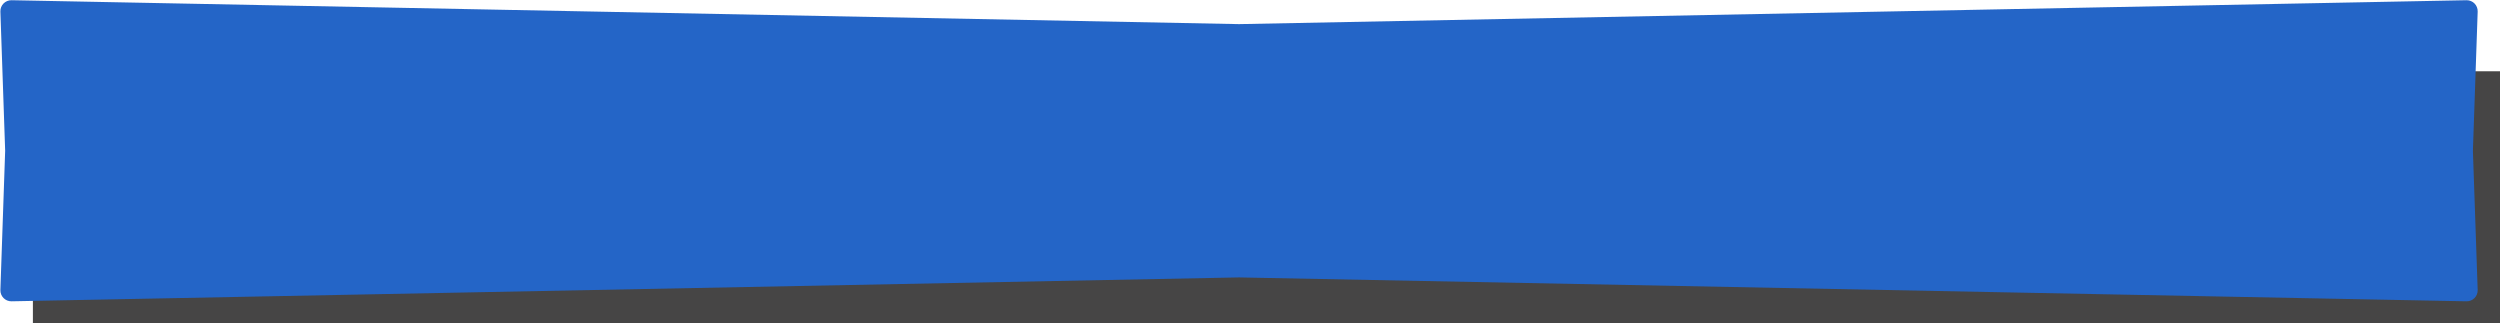 <svg width="456" height="59" viewBox="0 0 456 59" fill="none" xmlns="http://www.w3.org/2000/svg">
<path d="M6 13H456V59H6V13Z" fill="#464545"/>
<path d="M0.072 2.109C0.033 0.963 0.963 0.019 2.11 0.041L226 4.4L449.89 0.041C451.036 0.019 451.967 0.963 451.928 2.109L451.058 27.5L451.928 52.891C451.967 54.037 451.036 54.981 449.89 54.959L226 50.6L2.11 54.959C0.963 54.981 0.033 54.037 0.072 52.891L0.941 27.5L0.072 2.109Z" fill="#2465C7"/>
</svg>
